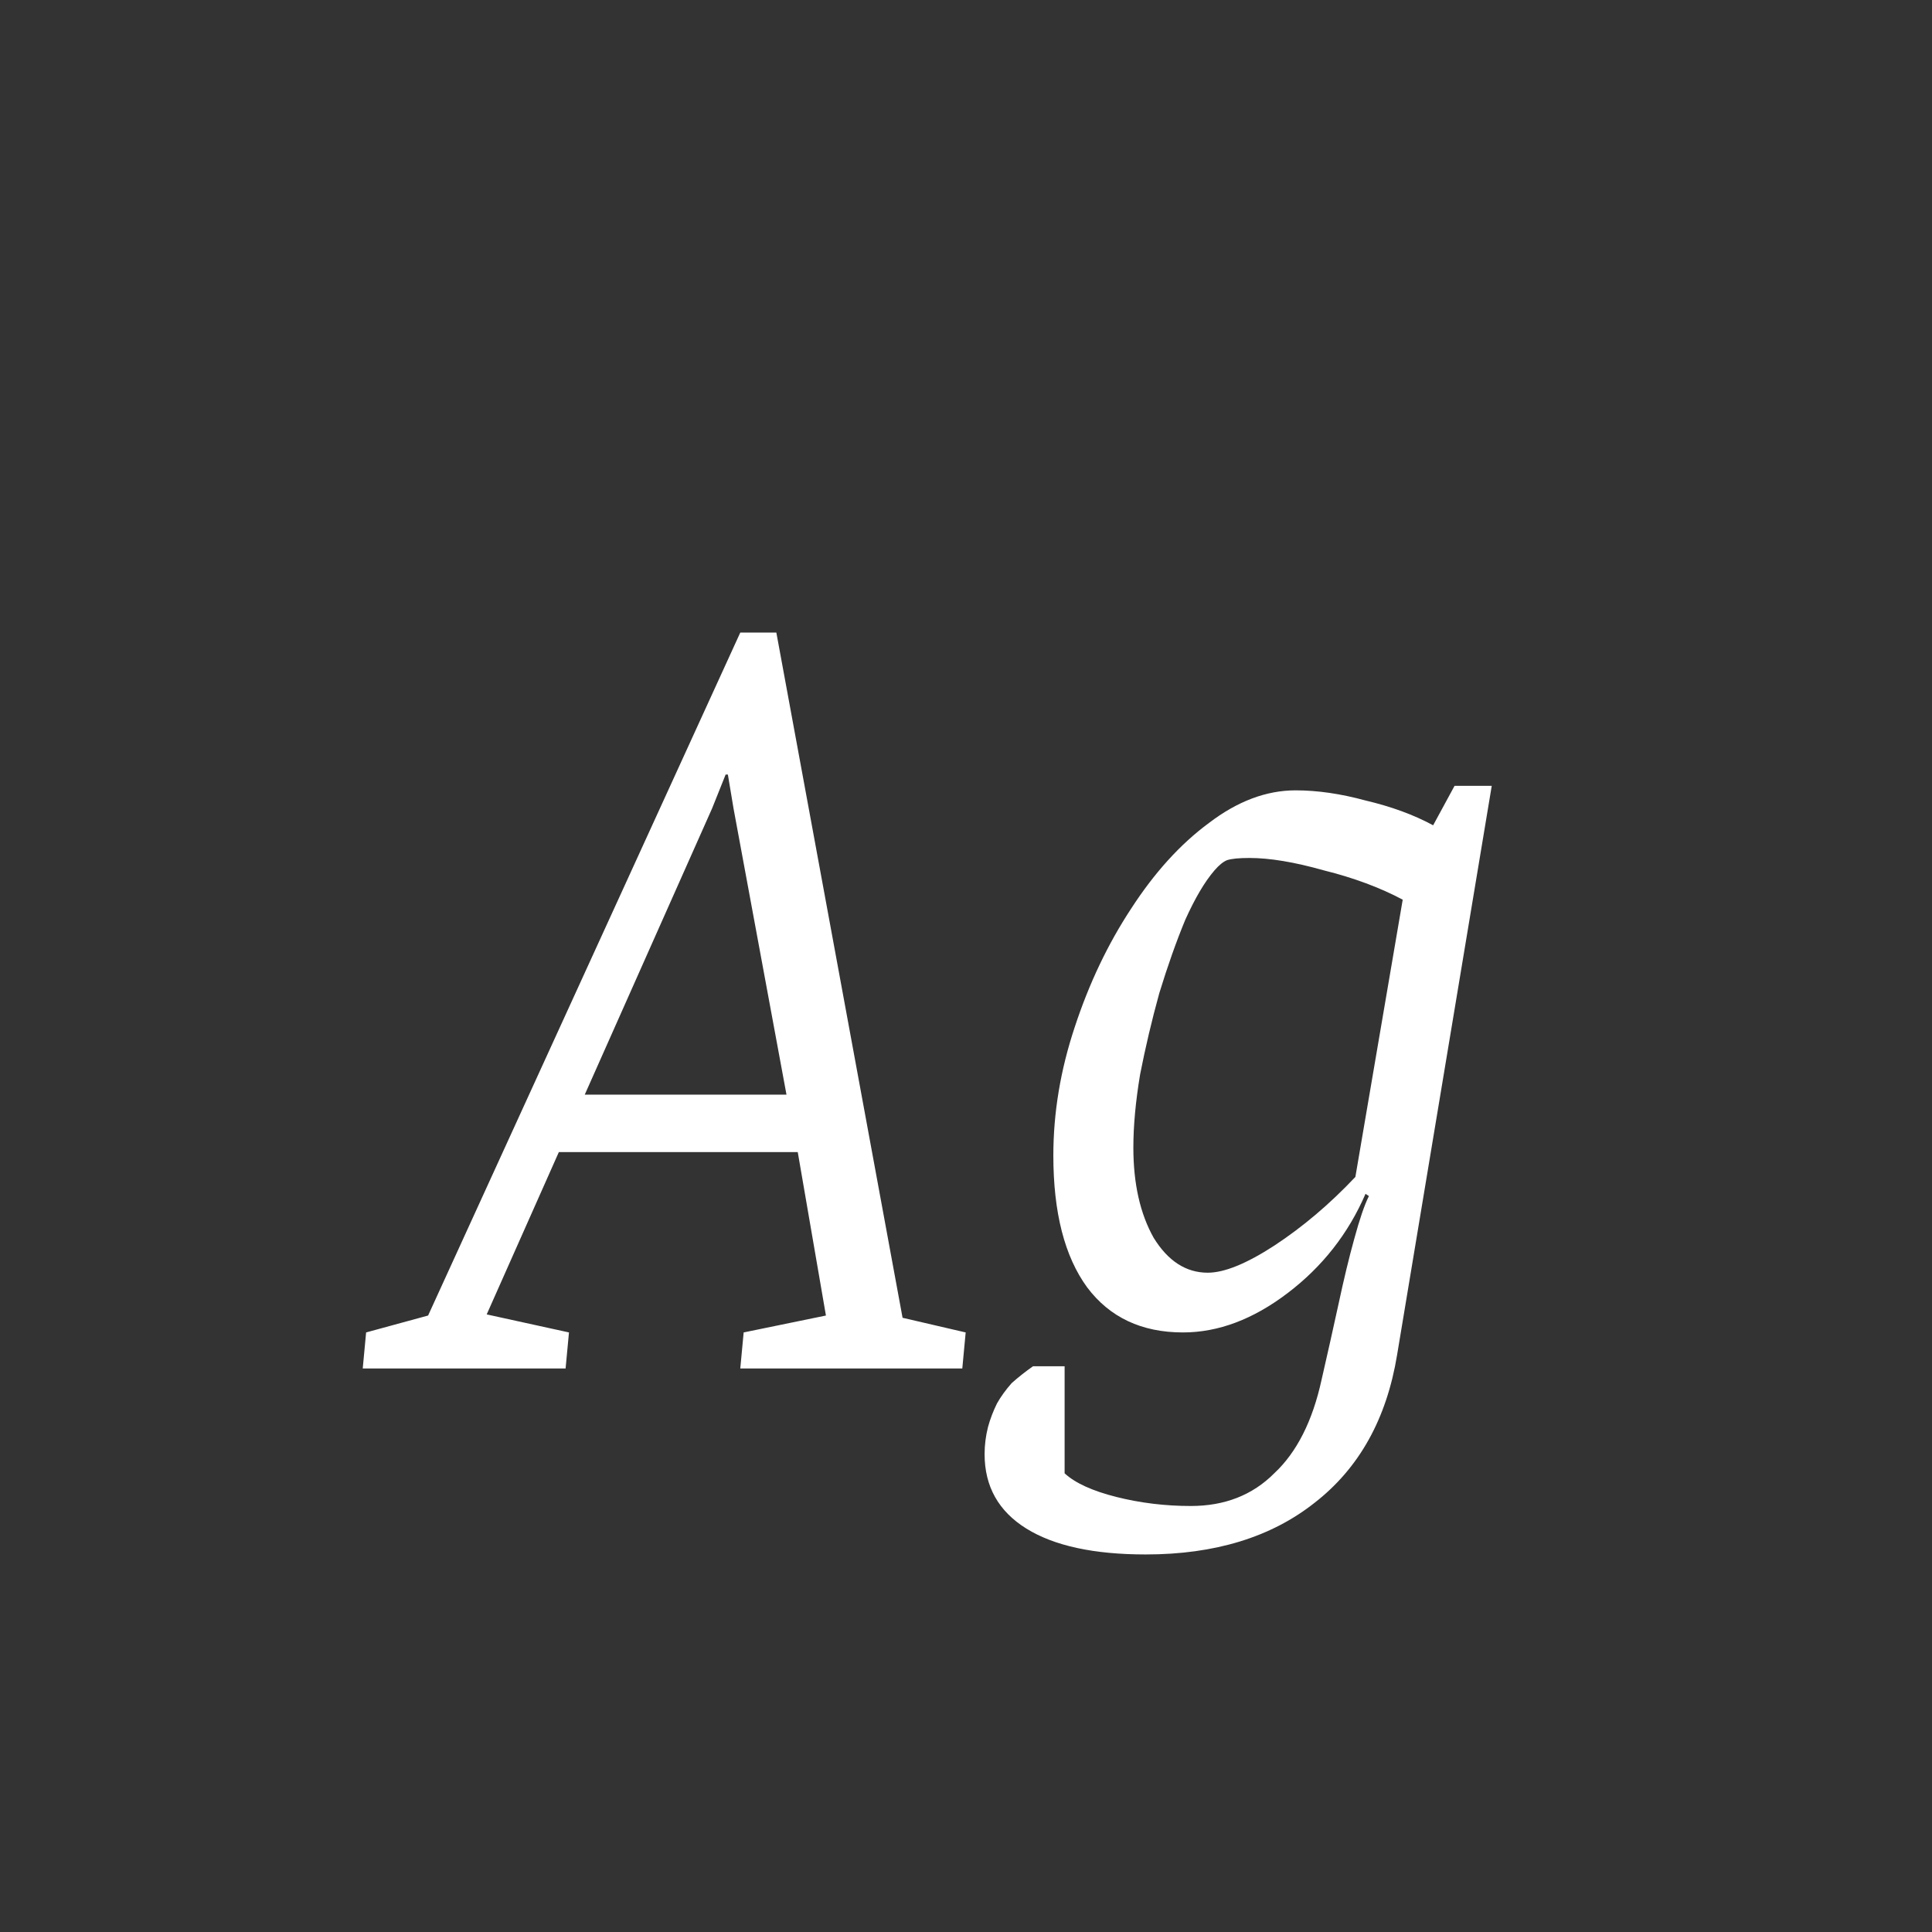 <svg width="24" height="24" viewBox="0 0 24 24" fill="none" xmlns="http://www.w3.org/2000/svg">
<rect x="0" y="0" width="24" height="24" fill="#333333" stroke="none"/>
<path d="M4.506 17L4.548 16.552L5.318 16.342L9.196 7.858H9.644L11.212 16.37L11.996 16.552L11.954 17H9.196L9.238 16.552L10.26 16.342L9.91 14.312H6.942L6.046 16.328L7.068 16.552L7.026 17H4.506ZM7.264 13.598H9.77L9.112 10.042L9.042 9.622H9.014L8.846 10.042L7.264 13.598ZM14.233 19.31C13.589 19.31 13.095 19.203 12.749 18.988C12.404 18.773 12.231 18.465 12.231 18.064C12.231 17.952 12.245 17.84 12.273 17.728C12.301 17.625 12.339 17.527 12.385 17.434C12.432 17.35 12.493 17.266 12.567 17.182C12.651 17.107 12.74 17.037 12.833 16.972H13.225V18.302C13.356 18.423 13.571 18.521 13.869 18.596C14.168 18.671 14.476 18.708 14.793 18.708C15.213 18.708 15.559 18.573 15.829 18.302C16.109 18.041 16.305 17.653 16.417 17.14C16.492 16.813 16.562 16.501 16.627 16.202C16.693 15.894 16.758 15.623 16.823 15.39C16.889 15.147 16.949 14.97 17.005 14.858L16.963 14.83C16.749 15.325 16.427 15.735 15.997 16.062C15.568 16.389 15.134 16.552 14.695 16.552C14.182 16.552 13.785 16.365 13.505 15.992C13.225 15.609 13.085 15.063 13.085 14.354C13.085 13.822 13.174 13.29 13.351 12.758C13.529 12.217 13.762 11.727 14.051 11.288C14.341 10.84 14.663 10.485 15.017 10.224C15.372 9.953 15.731 9.818 16.095 9.818C16.366 9.818 16.655 9.86 16.963 9.944C17.281 10.019 17.561 10.121 17.803 10.252L18.069 9.762H18.531L17.355 16.832C17.225 17.625 16.884 18.237 16.333 18.666C15.792 19.095 15.092 19.31 14.233 19.31ZM15.003 15.81C15.209 15.81 15.484 15.698 15.829 15.474C16.184 15.241 16.52 14.956 16.837 14.62L17.425 11.176C17.145 11.027 16.819 10.905 16.445 10.812C16.081 10.709 15.773 10.658 15.521 10.658C15.391 10.658 15.297 10.667 15.241 10.686C15.195 10.705 15.143 10.747 15.087 10.812C14.966 10.952 14.845 11.157 14.723 11.428C14.611 11.699 14.504 12.002 14.401 12.338C14.308 12.674 14.229 13.01 14.163 13.346C14.107 13.682 14.079 13.985 14.079 14.256C14.079 14.704 14.163 15.077 14.331 15.376C14.509 15.665 14.733 15.81 15.003 15.81Z" fill="white"/>
</svg>
